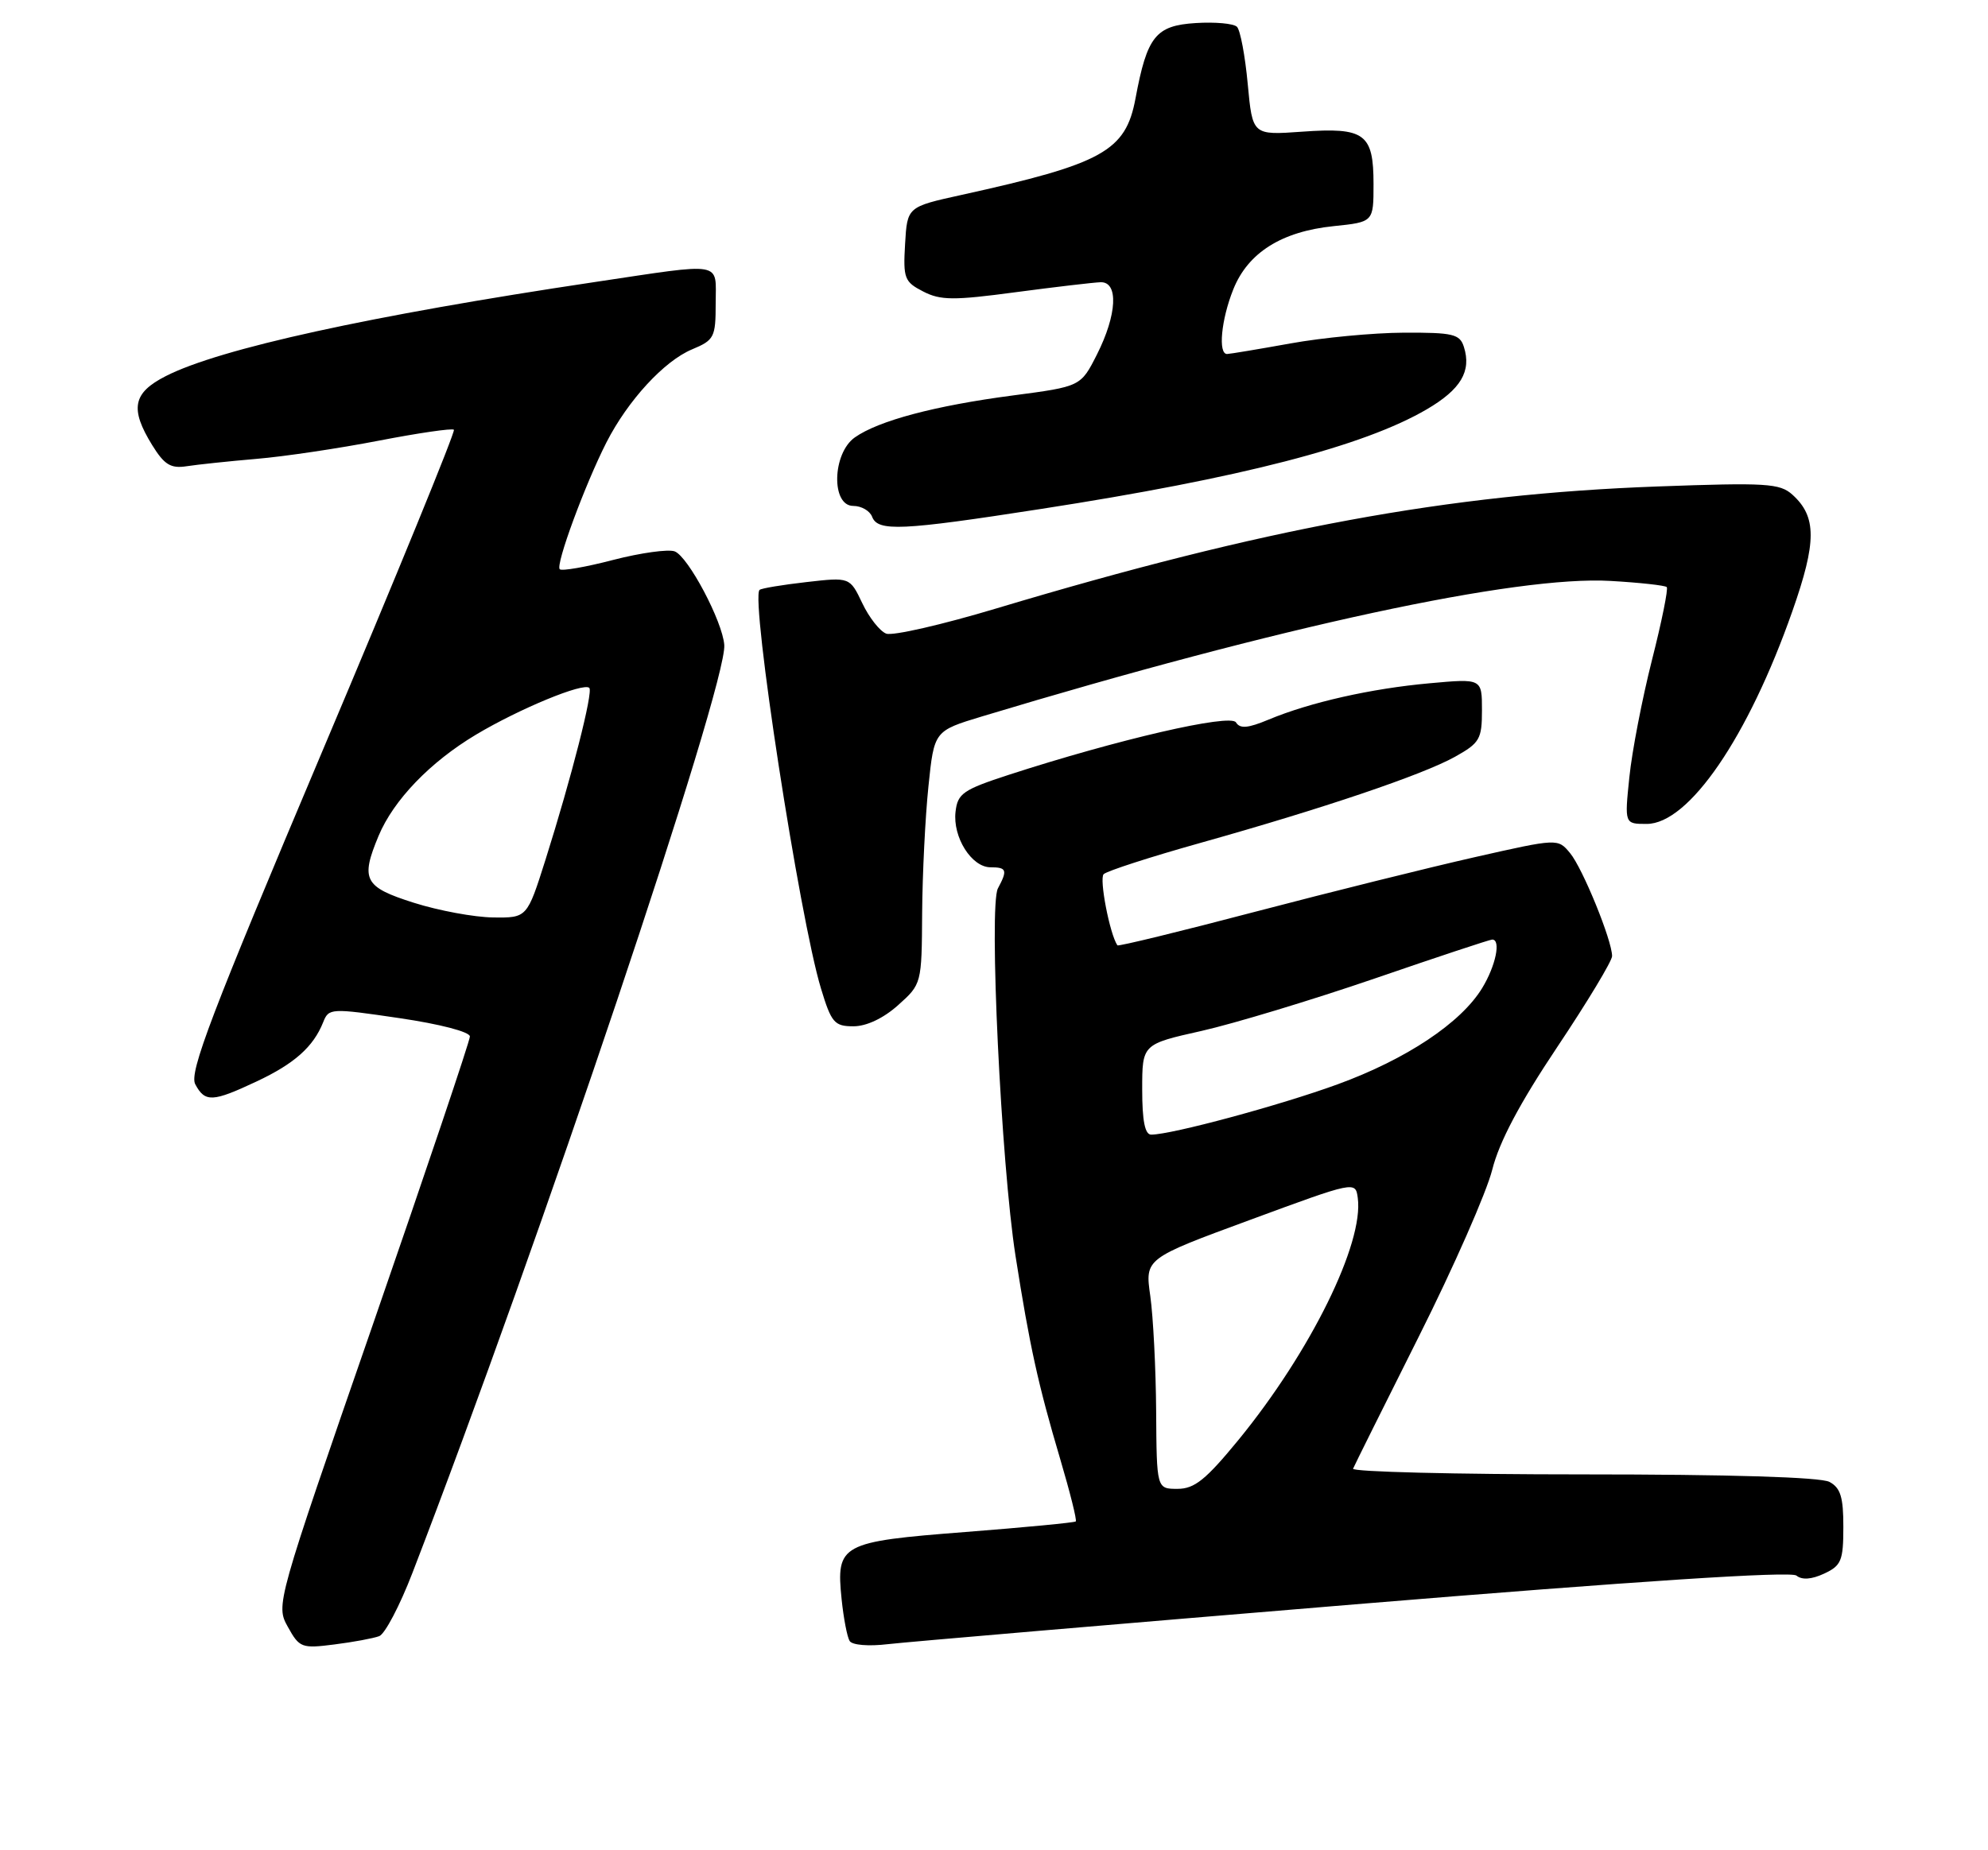<?xml version="1.0" encoding="UTF-8" standalone="no"?>
<!DOCTYPE svg PUBLIC "-//W3C//DTD SVG 1.1//EN" "http://www.w3.org/Graphics/SVG/1.1/DTD/svg11.dtd" >
<svg xmlns="http://www.w3.org/2000/svg" xmlns:xlink="http://www.w3.org/1999/xlink" version="1.1" viewBox="0 0 275 256">
 <g >
 <path fill="currentColor"
d=" M 52.46 226.38 C 53.25 226.08 55.31 222.15 57.04 217.66 C 74.60 172.13 100.59 94.76 100.19 89.24 C 99.95 85.97 95.20 77.01 93.33 76.29 C 92.45 75.96 88.63 76.49 84.83 77.47 C 81.04 78.46 77.70 79.04 77.43 78.76 C 76.82 78.16 80.92 67.05 83.89 61.21 C 86.85 55.41 91.87 49.95 95.73 48.34 C 98.80 47.06 99.00 46.67 99.00 41.99 C 99.00 36.08 100.39 36.32 82.17 39.04 C 51.23 43.67 30.36 48.24 22.93 52.04 C 18.37 54.36 17.94 56.55 21.06 61.60 C 22.73 64.30 23.62 64.85 25.81 64.51 C 27.29 64.28 31.64 63.82 35.48 63.49 C 39.32 63.17 46.94 62.03 52.41 60.97 C 57.89 59.91 62.56 59.23 62.79 59.46 C 63.02 59.69 54.83 79.72 44.58 103.96 C 29.21 140.34 26.14 148.39 27.01 150.02 C 28.36 152.55 29.40 152.50 35.50 149.63 C 40.72 147.18 43.34 144.85 44.70 141.45 C 45.48 139.48 45.73 139.47 55.25 140.87 C 60.84 141.69 65.00 142.77 65.00 143.41 C 65.00 144.02 58.95 161.96 51.57 183.29 C 38.18 221.94 38.14 222.08 39.82 225.10 C 41.42 227.99 41.73 228.11 46.26 227.53 C 48.88 227.20 51.67 226.68 52.46 226.38 Z  M 187.42 221.98 C 226.56 218.75 247.74 217.37 248.50 218.00 C 249.26 218.63 250.59 218.54 252.33 217.73 C 254.70 216.63 254.99 215.95 254.99 211.29 C 255.00 207.15 254.60 205.86 253.07 205.04 C 251.85 204.38 239.23 204.00 218.98 204.00 C 201.30 204.00 186.98 203.64 187.17 203.21 C 187.35 202.77 191.44 194.56 196.25 184.96 C 201.07 175.36 205.64 164.96 206.42 161.85 C 207.39 157.98 210.22 152.64 215.42 144.86 C 219.59 138.62 223.00 132.96 223.00 132.29 C 223.00 130.12 218.93 120.14 217.19 118.04 C 215.50 116.00 215.50 116.00 204.00 118.60 C 197.68 120.03 184.01 123.43 173.64 126.15 C 163.26 128.88 154.68 130.97 154.57 130.80 C 153.51 129.24 152.03 121.57 152.67 120.95 C 153.13 120.51 159.12 118.57 166.00 116.64 C 183.03 111.86 196.75 107.22 201.25 104.72 C 204.69 102.80 205.00 102.28 205.00 98.26 C 205.00 93.88 205.00 93.88 197.75 94.54 C 189.65 95.27 181.21 97.18 175.50 99.56 C 172.63 100.76 171.53 100.86 170.97 99.95 C 170.20 98.71 154.55 102.33 139.50 107.22 C 133.22 109.27 132.47 109.79 132.18 112.31 C 131.77 115.83 134.40 120.00 137.02 120.00 C 139.26 120.00 139.40 120.39 138.04 122.92 C 136.77 125.31 138.48 161.01 140.48 173.79 C 142.43 186.24 143.60 191.56 146.65 201.85 C 148.01 206.45 148.99 210.34 148.81 210.51 C 148.64 210.67 141.78 211.33 133.56 211.97 C 116.28 213.31 115.64 213.65 116.42 221.27 C 116.69 223.90 117.19 226.50 117.53 227.05 C 117.88 227.62 120.15 227.81 122.82 227.49 C 125.40 227.19 154.46 224.71 187.42 221.98 Z  M 124.23 139.08 C 127.49 136.16 127.50 136.13 127.56 126.33 C 127.60 120.92 127.99 113.04 128.43 108.81 C 129.22 101.13 129.22 101.13 135.86 99.12 C 177.07 86.67 209.82 79.61 222.80 80.38 C 226.84 80.61 230.33 81.00 230.56 81.23 C 230.79 81.45 229.87 86.01 228.51 91.35 C 227.16 96.69 225.75 103.97 225.39 107.53 C 224.72 114.00 224.72 114.00 227.78 114.00 C 233.61 114.00 241.82 102.01 247.94 84.56 C 251.31 74.97 251.31 71.49 247.95 68.45 C 246.20 66.87 244.35 66.76 229.25 67.31 C 200.30 68.37 174.91 73.06 137.84 84.18 C 130.32 86.44 123.46 88.01 122.59 87.67 C 121.71 87.34 120.22 85.44 119.28 83.46 C 117.56 79.85 117.56 79.85 111.53 80.54 C 108.21 80.92 105.31 81.40 105.07 81.62 C 103.79 82.81 110.60 127.01 113.56 136.75 C 115.00 141.51 115.42 142.00 118.06 142.00 C 119.86 142.00 122.21 140.89 124.23 139.08 Z  M 143.93 70.43 C 171.65 66.14 188.64 61.75 197.39 56.62 C 202.08 53.87 203.57 51.36 202.50 48.00 C 201.94 46.22 201.00 46.00 194.18 46.03 C 189.96 46.05 182.90 46.72 178.50 47.52 C 174.10 48.31 170.16 48.97 169.75 48.98 C 168.47 49.01 168.92 44.23 170.60 40.04 C 172.63 34.96 177.28 32.03 184.48 31.29 C 190.00 30.72 190.00 30.72 190.00 25.48 C 190.00 18.48 188.80 17.60 180.12 18.22 C 173.26 18.71 173.26 18.71 172.60 11.63 C 172.24 7.73 171.57 4.17 171.11 3.71 C 170.65 3.25 168.08 3.02 165.40 3.19 C 159.86 3.54 158.68 5.01 157.07 13.64 C 155.71 20.91 152.56 22.66 133.00 26.97 C 125.50 28.62 125.50 28.62 125.20 33.76 C 124.92 38.51 125.11 39.00 127.70 40.33 C 130.10 41.57 131.91 41.58 140.50 40.43 C 146.00 39.70 151.29 39.08 152.25 39.05 C 154.75 38.98 154.52 43.54 151.75 49.03 C 149.50 53.48 149.50 53.48 140.08 54.72 C 129.34 56.13 121.52 58.21 118.25 60.52 C 115.12 62.73 114.95 70.00 118.03 70.00 C 119.15 70.00 120.32 70.67 120.64 71.50 C 121.43 73.57 124.67 73.42 143.93 70.43 Z  M 57.25 124.91 C 50.37 122.73 49.84 121.72 52.37 115.65 C 54.44 110.70 59.50 105.44 65.84 101.65 C 71.85 98.06 80.73 94.39 81.52 95.18 C 82.07 95.74 79.07 107.51 75.46 118.95 C 72.91 127.00 72.91 127.00 68.21 126.94 C 65.62 126.91 60.69 126.00 57.25 124.91 Z  M 159.93 195.25 C 159.89 189.34 159.52 182.17 159.12 179.32 C 158.38 174.14 158.38 174.14 172.94 168.78 C 187.47 163.42 187.50 163.42 187.82 165.74 C 188.68 172.02 181.28 187.04 171.35 199.19 C 166.80 204.74 165.24 206.00 162.89 206.00 C 160.00 206.00 160.00 206.00 159.93 195.25 Z  M 158.00 150.74 C 158.00 144.48 158.00 144.48 166.21 142.64 C 170.73 141.62 181.49 138.36 190.13 135.40 C 198.76 132.43 206.09 130.00 206.42 130.00 C 207.66 130.00 206.90 133.64 205.03 136.71 C 202.10 141.53 194.52 146.57 185.00 150.04 C 177.08 152.93 162.10 156.98 159.25 156.99 C 158.38 157.00 158.00 155.09 158.00 150.74 Z "/>
</g>
</svg>